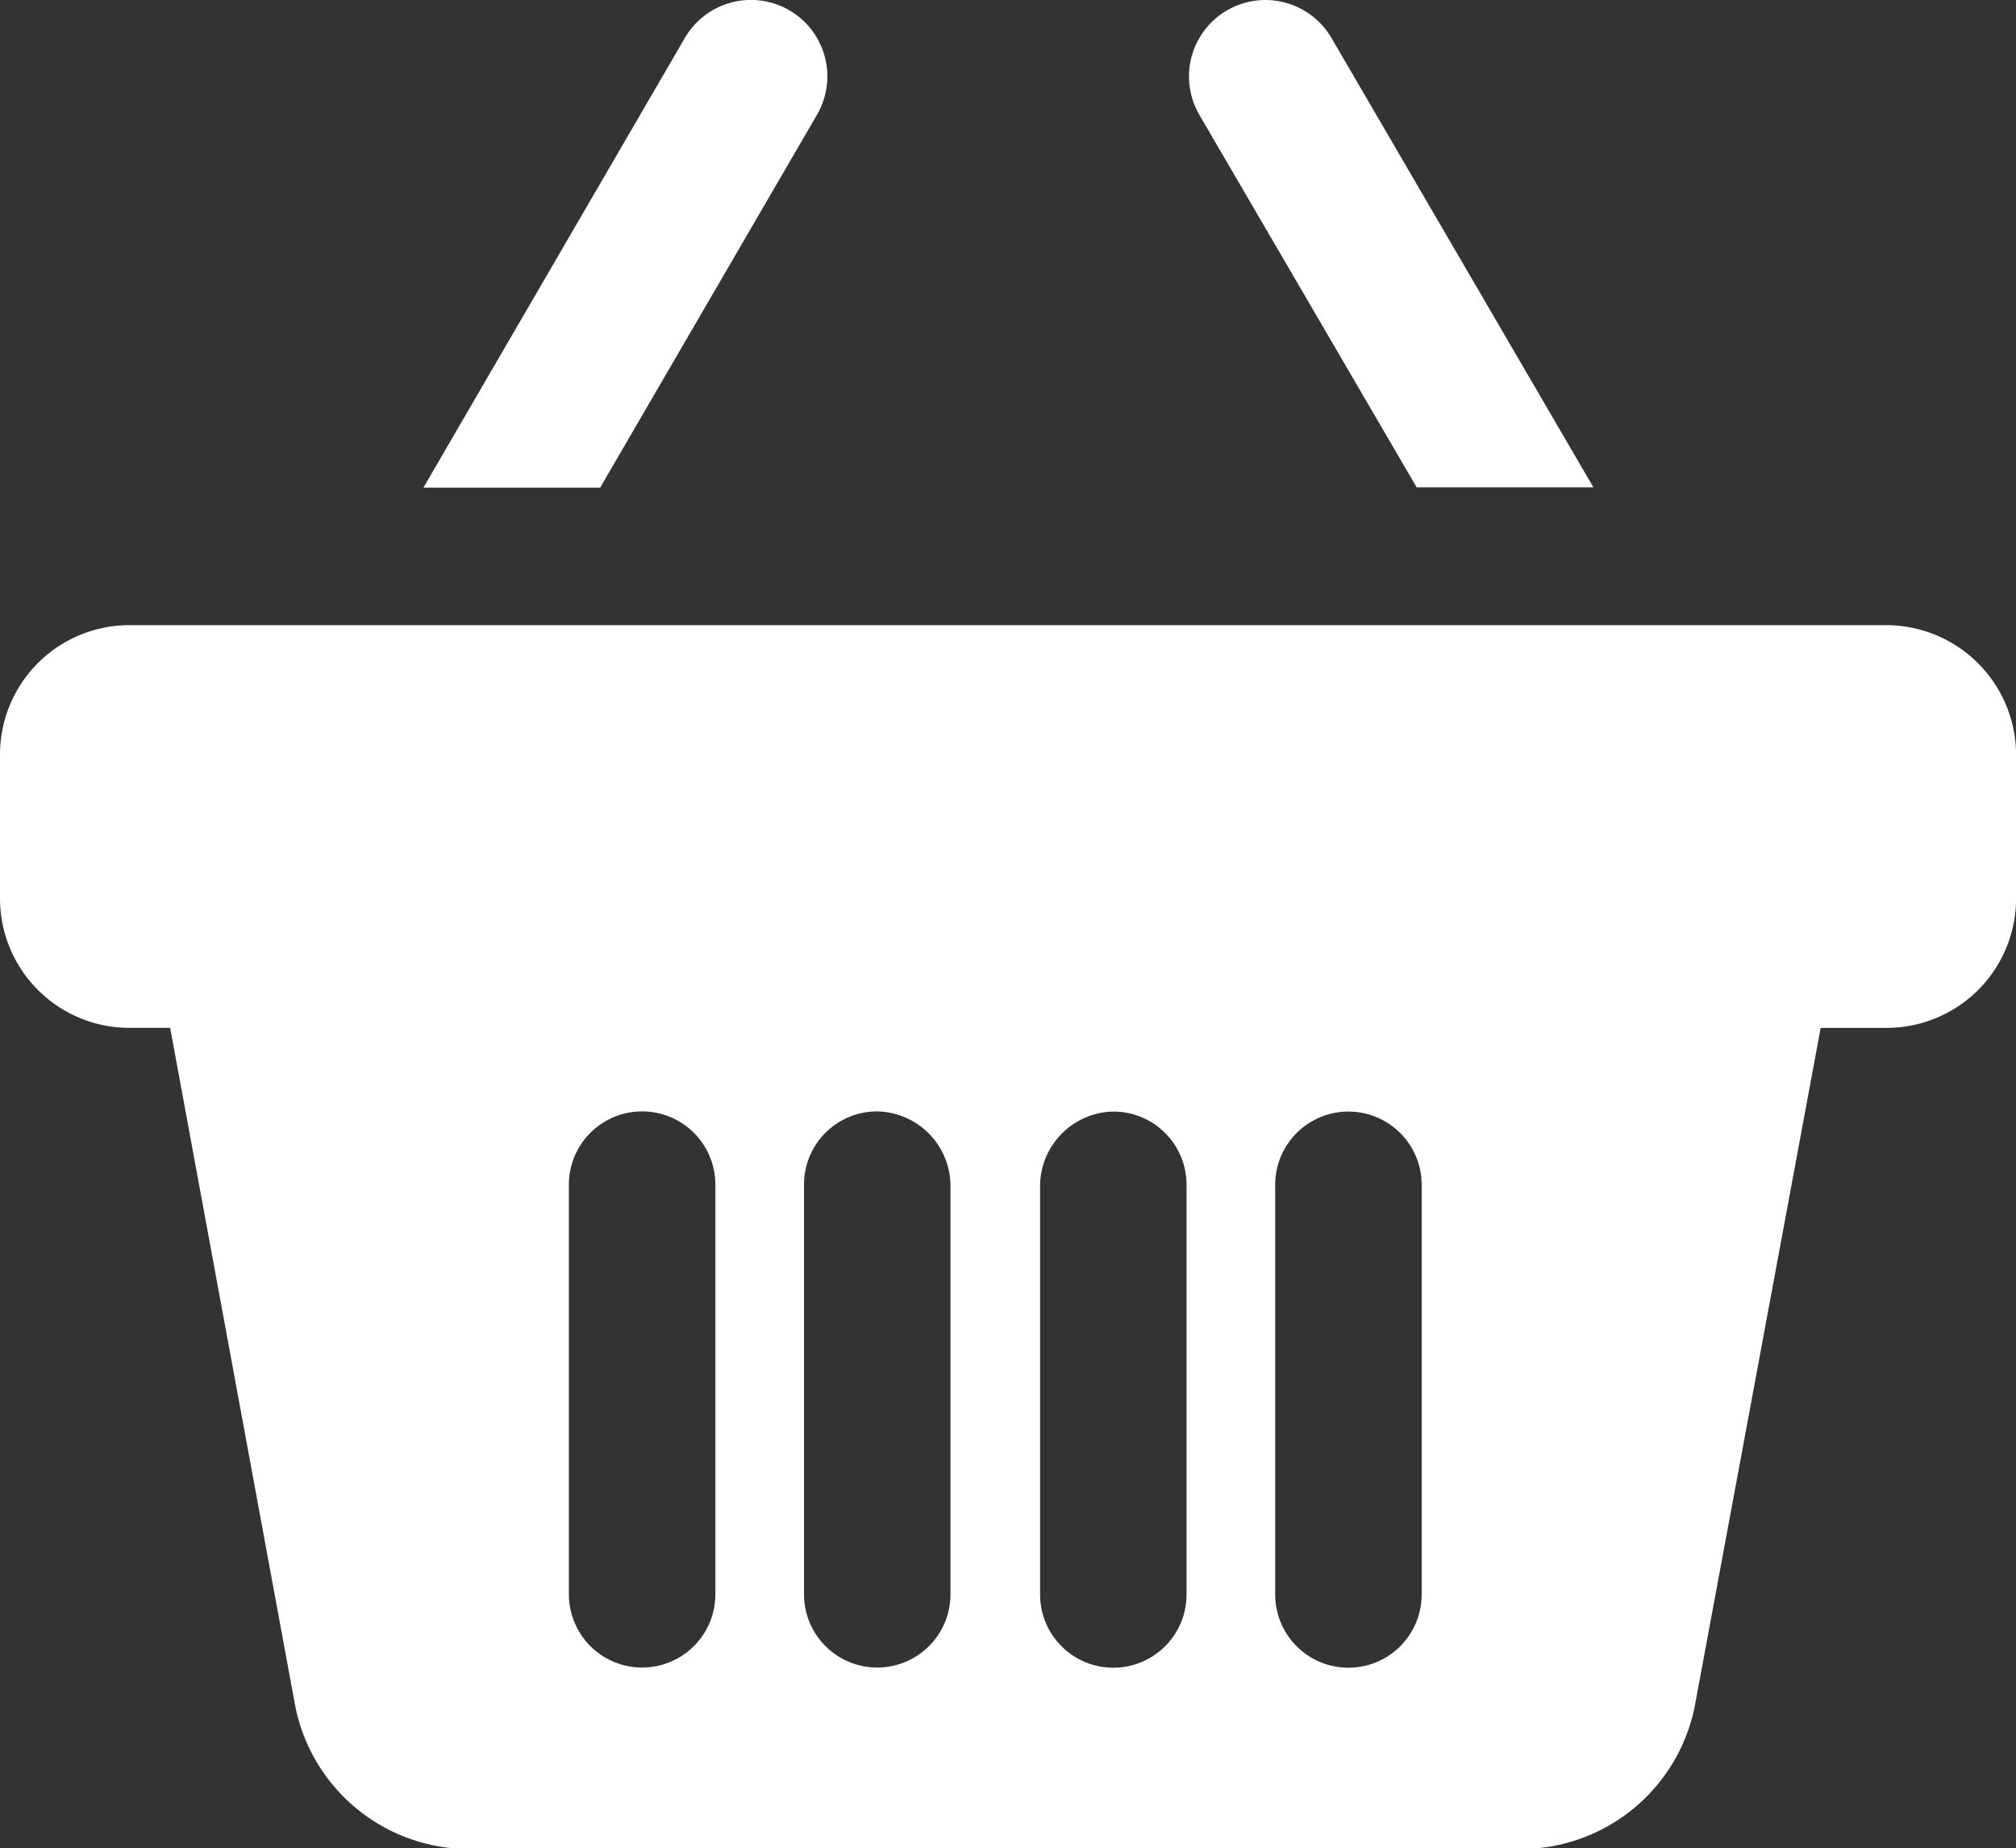 <svg xmlns="http://www.w3.org/2000/svg" id="shopping-basket" width="22.903" height="21.001" viewBox="0 0 22.903 21.001">
    <rect x="0" y="0" width="22.903" height="21.001" fill="#333333" stroke="none"/>
    <defs>
        <style>
            .cls-1{fill:#fff}
        </style>
    </defs>
    <g id="Group_14" data-name="Group 14">
        <path id="Path_5" d="M289.928 25.759h2.008l-2.976-5.106a.866.866 0 1 0-1.5.875z" class="cls-1" data-name="Path 5" transform="translate(-273.834 -20.222)"/>
        <path id="Path_6" d="M106.771 21.57a.866.866 0 1 0-1.5-.875l-2.971 5.111h2.008z" class="cls-1" data-name="Path 6" transform="translate(-97.49 -20.265)"/>
        <path id="Path_7" d="M21.427 171.278H1.472A1.471 1.471 0 0 0 0 172.75v1.632a1.471 1.471 0 0 0 1.472 1.472h.461l1.42 7.7a2.017 2.017 0 0 0 1.867 1.627h12.168a2.017 2.017 0 0 0 1.867-1.627l1.429-7.7h.748a1.471 1.471 0 0 0 1.472-1.472v-1.632a1.477 1.477 0 0 0-1.477-1.472zm-13.3 7.692v3.32a.832.832 0 0 1-1.664 0v-4.655a.832.832 0 1 1 1.664 0zm2.671 0v3.32a.832.832 0 0 1-1.664 0v-4.655a.831.831 0 0 1 .832-.832.849.849 0 0 1 .832.832zm2.682 1.93v1.392a.832.832 0 0 1-1.664 0v-4.655a.849.849 0 0 1 .832-.832.831.831 0 0 1 .832.832zm2.671 0v1.392a.832.832 0 0 1-1.664 0v-4.655a.832.832 0 1 1 1.664 0z" class="cls-1" data-name="Path 7" transform="translate(0 -164.175)"/>
    </g>
</svg>
